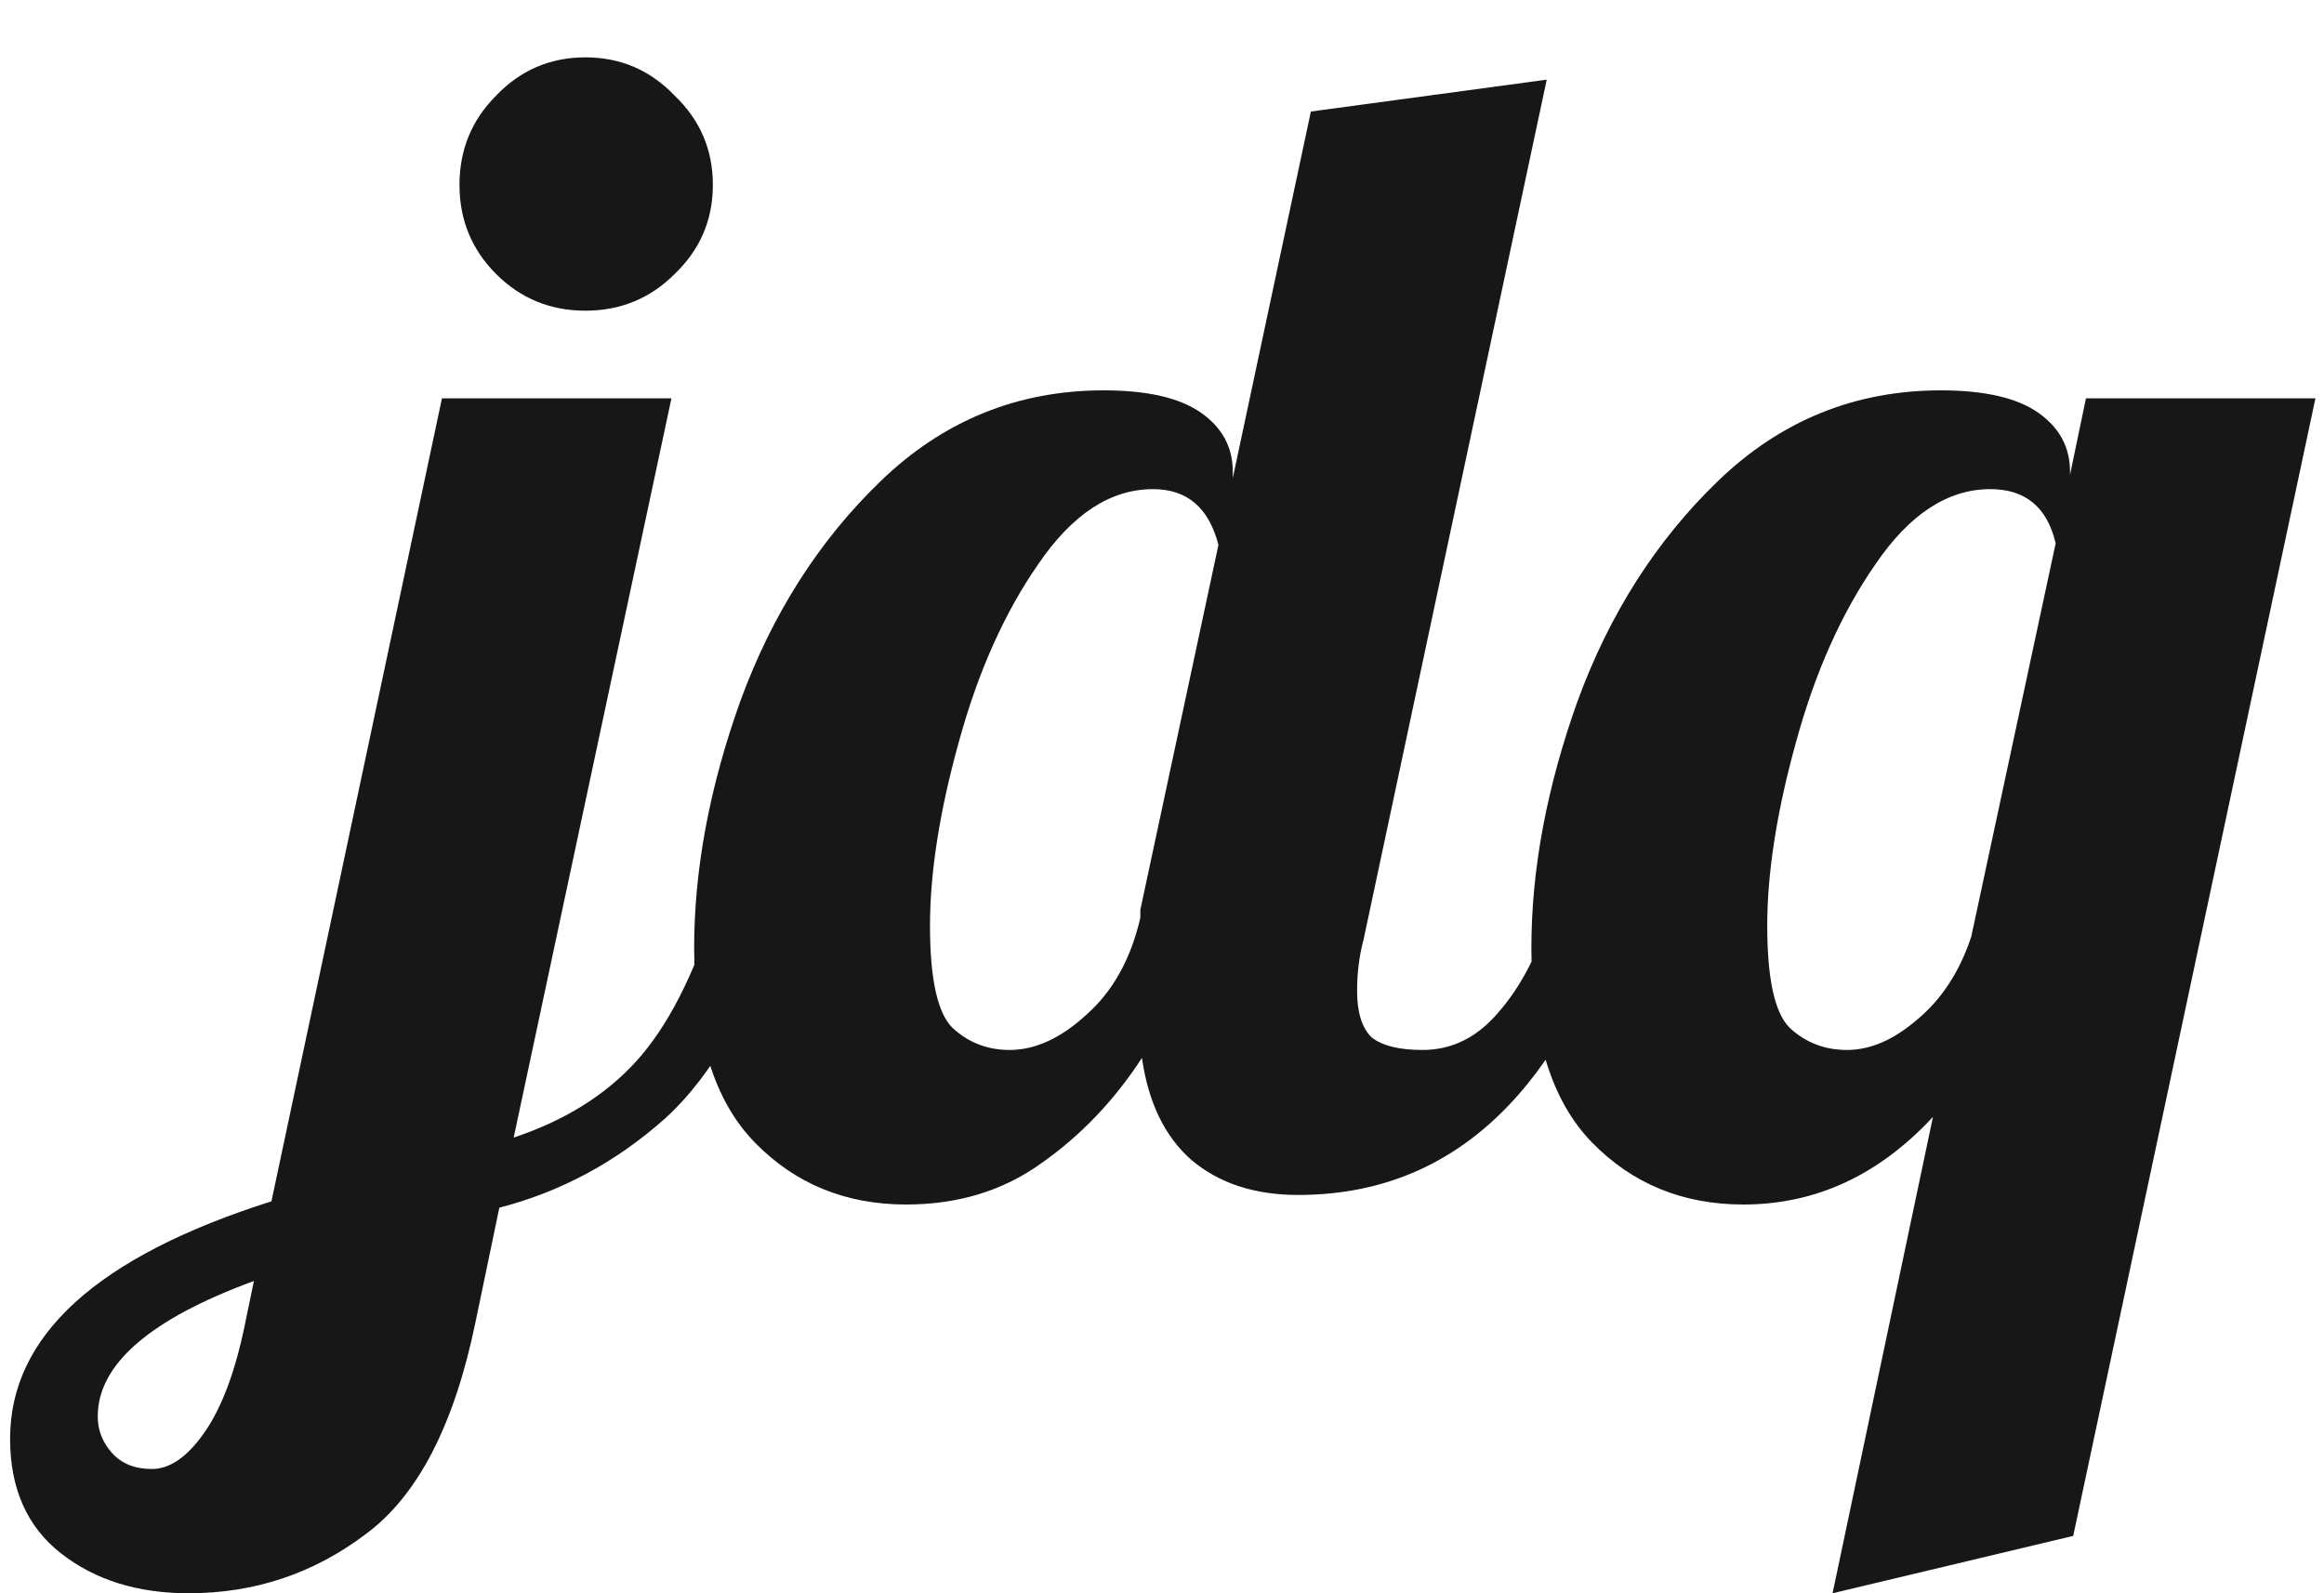 <svg width="35" height="24" viewBox="0 0 35 24" fill="none" xmlns="http://www.w3.org/2000/svg">
  <path d="M8.816 4.68C8.288 4.68 7.84 4.496 7.472 4.128C7.104 3.76 6.92 3.312 6.92 2.784C6.92 2.256 7.104 1.808 7.472 1.44C7.84 1.056 8.288 0.864 8.816 0.864C9.344 0.864 9.792 1.056 10.16 1.44C10.544 1.808 10.736 2.256 10.736 2.784C10.736 3.312 10.544 3.76 10.16 4.128C9.792 4.496 9.344 4.68 8.816 4.68ZM2.84 24C2.072 24 1.432 23.8 0.92 23.4C0.408 23 0.152 22.424 0.152 21.672C0.152 20.12 1.464 18.928 4.088 18.096L6.656 6H10.112L7.736 17.136C8.504 16.88 9.12 16.496 9.584 15.984C10.048 15.472 10.44 14.712 10.76 13.704H11.768C11.336 15.128 10.752 16.176 10.016 16.848C9.28 17.504 8.448 17.952 7.52 18.192L7.16 19.92C6.84 21.472 6.288 22.536 5.504 23.112C4.72 23.704 3.832 24 2.84 24ZM2.288 22.128C2.56 22.128 2.824 21.944 3.08 21.576C3.336 21.208 3.536 20.68 3.68 19.992L3.824 19.296C2.256 19.872 1.472 20.552 1.472 21.336C1.472 21.544 1.544 21.728 1.688 21.888C1.832 22.048 2.032 22.128 2.288 22.128ZM13.646 18.144C12.734 18.144 11.974 17.832 11.366 17.208C10.758 16.584 10.454 15.608 10.454 14.28C10.454 13.096 10.686 11.856 11.15 10.56C11.63 9.248 12.334 8.144 13.262 7.248C14.206 6.336 15.326 5.88 16.622 5.88C17.278 5.88 17.766 5.992 18.086 6.216C18.406 6.44 18.566 6.736 18.566 7.104V7.2L19.742 1.68L23.294 1.2L20.534 14.16C20.47 14.4 20.438 14.656 20.438 14.928C20.438 15.248 20.51 15.48 20.654 15.624C20.814 15.752 21.07 15.816 21.422 15.816C21.87 15.816 22.254 15.624 22.574 15.24C22.91 14.856 23.174 14.344 23.366 13.704H24.374C23.398 16.568 21.79 18 19.55 18C18.894 18 18.358 17.824 17.942 17.472C17.542 17.12 17.294 16.608 17.198 15.936C16.782 16.576 16.278 17.104 15.686 17.52C15.11 17.936 14.43 18.144 13.646 18.144ZM15.206 15.816C15.59 15.816 15.974 15.64 16.358 15.288C16.758 14.936 17.03 14.448 17.174 13.824V13.704L18.35 8.208C18.206 7.648 17.878 7.368 17.366 7.368C16.726 7.368 16.15 7.744 15.638 8.496C15.126 9.232 14.726 10.128 14.438 11.184C14.15 12.224 14.006 13.144 14.006 13.944C14.006 14.744 14.118 15.256 14.342 15.48C14.582 15.704 14.87 15.816 15.206 15.816ZM29.111 16.824C28.295 17.704 27.343 18.144 26.255 18.144C25.343 18.144 24.583 17.832 23.975 17.208C23.367 16.584 23.063 15.608 23.063 14.28C23.063 13.096 23.295 11.856 23.759 10.56C24.239 9.248 24.943 8.144 25.871 7.248C26.815 6.336 27.935 5.88 29.231 5.88C29.887 5.88 30.375 5.992 30.695 6.216C31.015 6.44 31.175 6.736 31.175 7.104V7.152L31.415 6H34.871L31.223 23.136L27.599 24L29.111 16.824ZM27.815 15.816C28.167 15.816 28.519 15.664 28.871 15.36C29.239 15.056 29.511 14.64 29.687 14.112L30.959 8.184C30.831 7.64 30.503 7.368 29.975 7.368C29.335 7.368 28.759 7.744 28.247 8.496C27.735 9.232 27.335 10.128 27.047 11.184C26.759 12.224 26.615 13.144 26.615 13.944C26.615 14.744 26.727 15.256 26.951 15.48C27.191 15.704 27.479 15.816 27.815 15.816Z" fill="#171717" />
</svg>